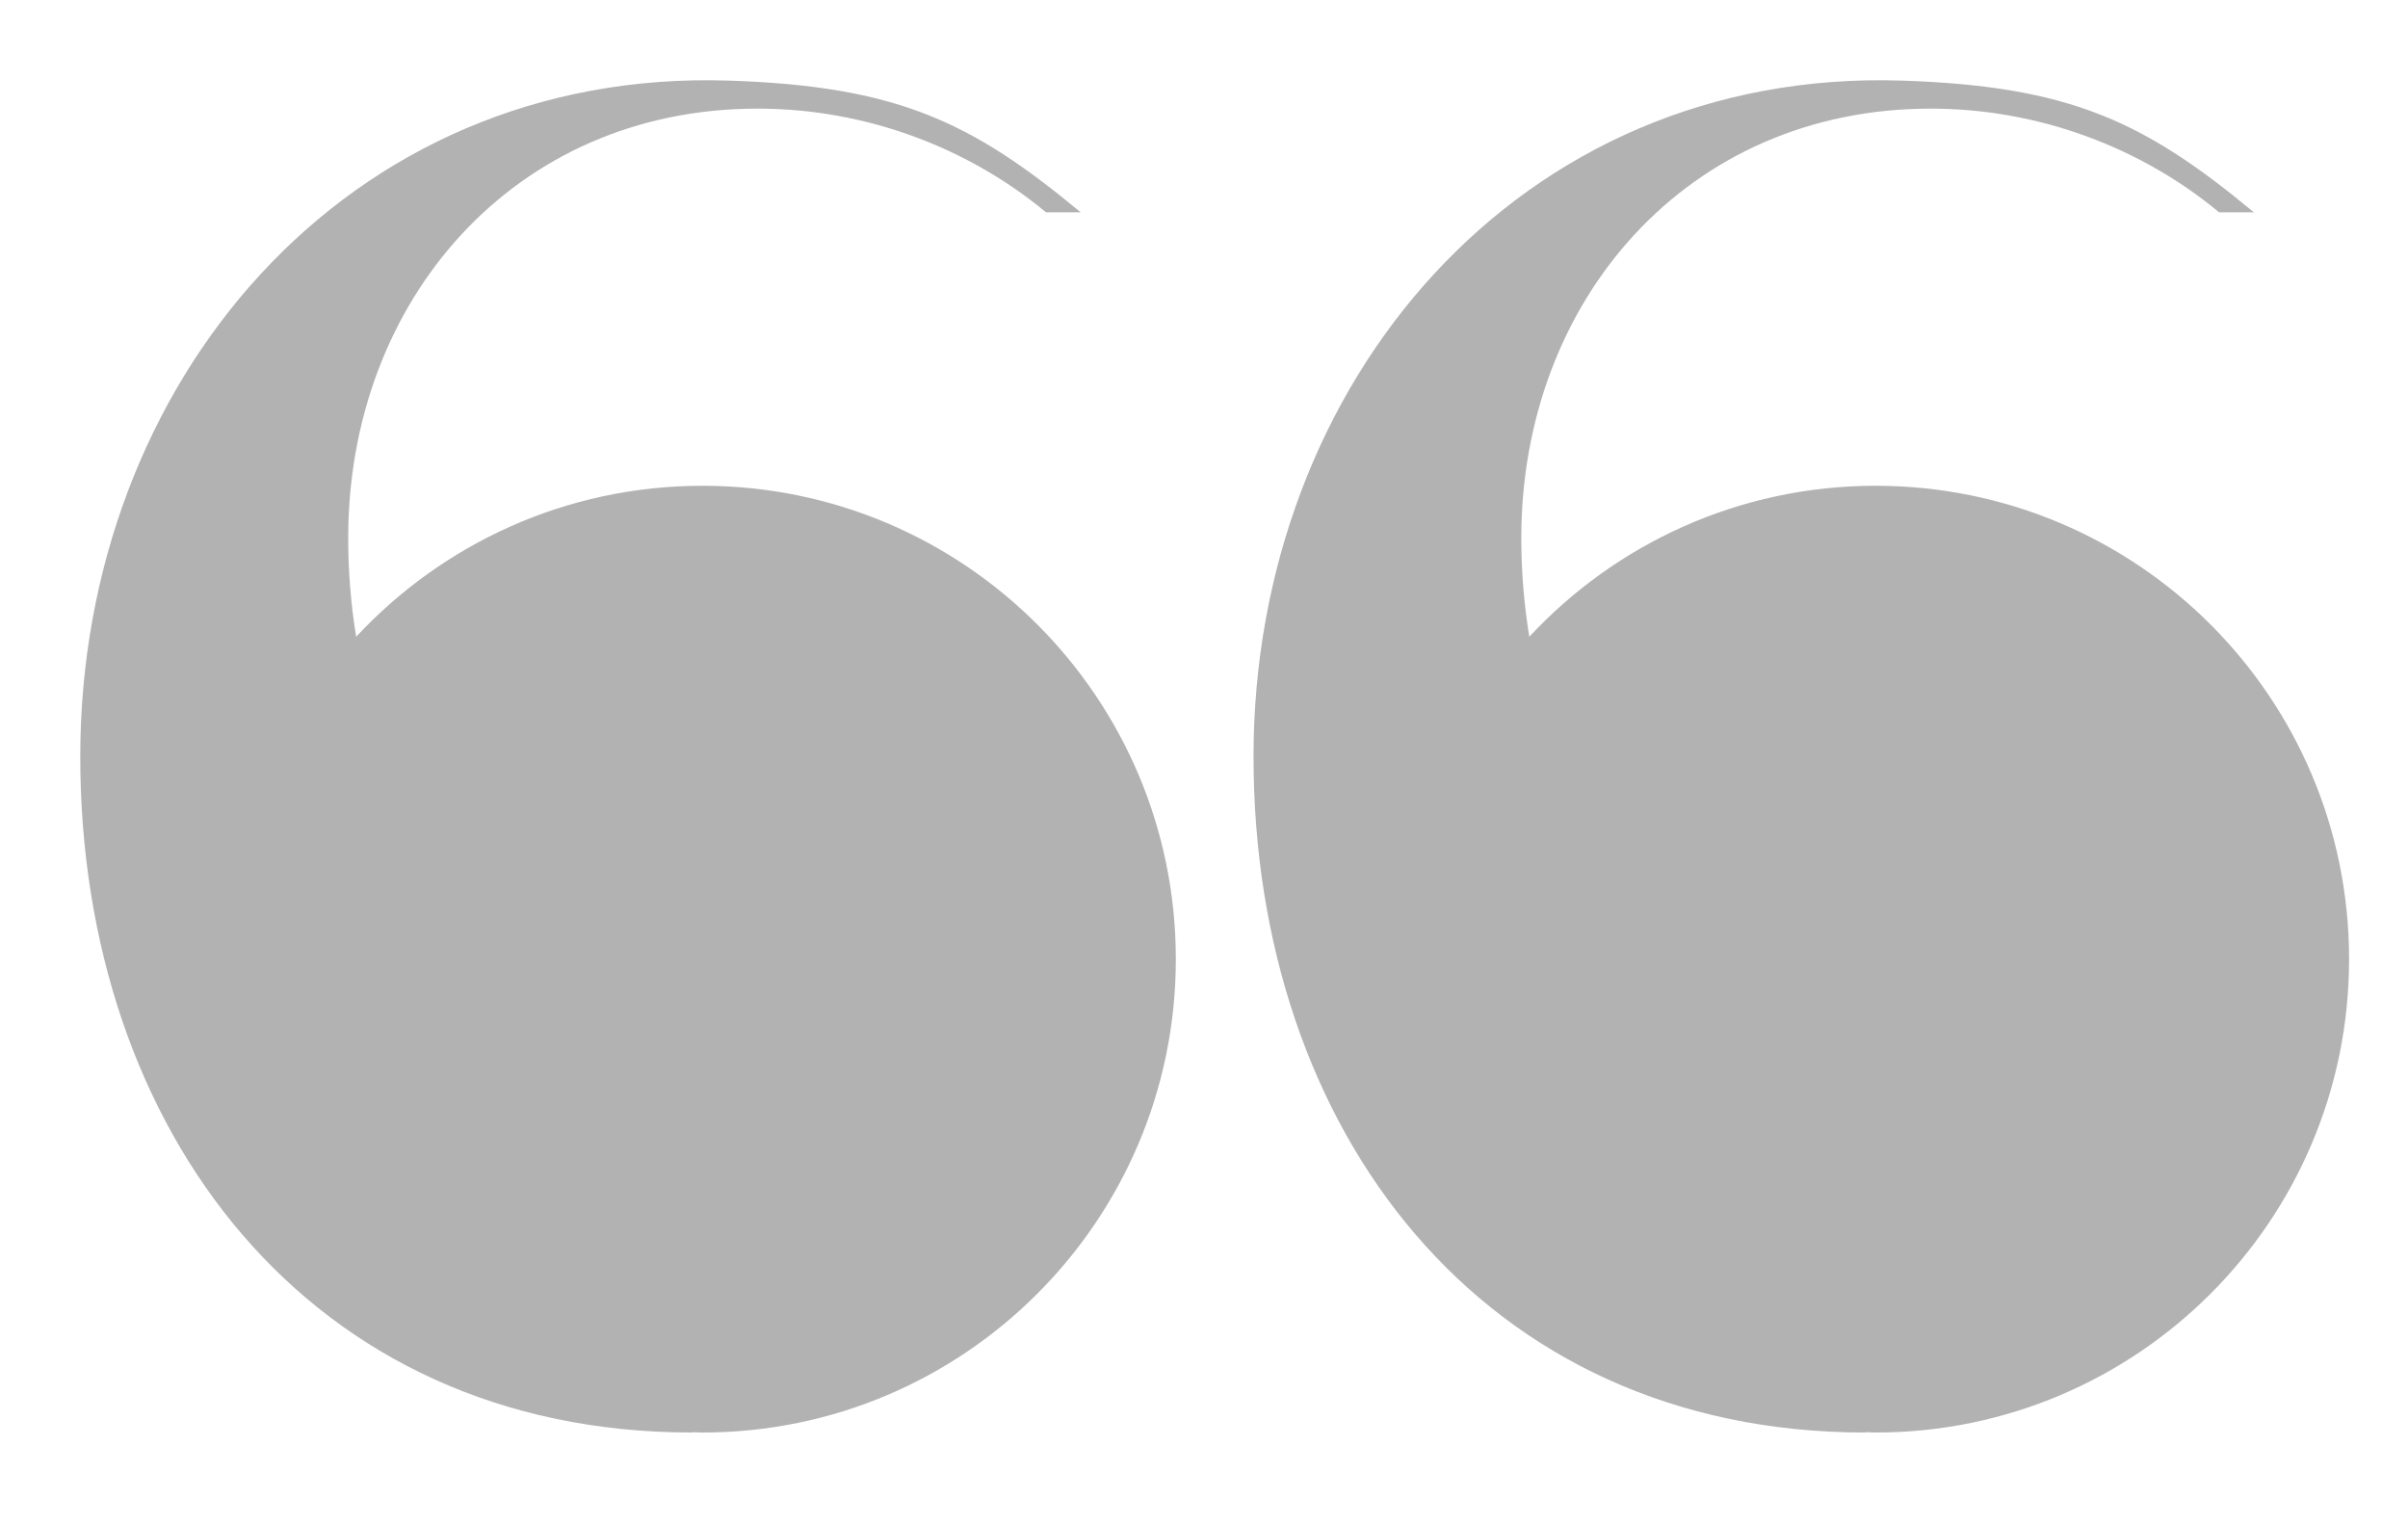 <svg xmlns="http://www.w3.org/2000/svg" width="30" height="19"><path fill="#B3B2B3" d="M23.367 6.051c-1.703 0-3.238.725-4.314 1.88-.065-.395-.1-.806-.1-1.229 0-2.953 2.064-5.349 5.1-5.349 1.361 0 2.635.495 3.594 1.292h.433c-1.365-1.133-2.294-1.572-4.382-1.641-4.774-.157-8.081 3.77-8.081 8.42s2.843 8.42 7.62 8.42l.001-.004.13.004c3.258 0 5.898-2.641 5.898-5.896 0-3.259-2.641-5.897-5.899-5.897z"/><path fill="#B3B2B3" d="M8.752 6.051c-1.704 0-3.239.725-4.315 1.881-.064-.396-.099-.806-.099-1.23 0-2.953 2.064-5.349 5.1-5.349 1.361 0 2.635.495 3.594 1.292h.432c-1.365-1.133-2.293-1.572-4.382-1.641-4.775-.157-8.082 3.769-8.082 8.42s2.843 8.42 7.621 8.42v-.004l.131.004c3.257 0 5.897-2.641 5.897-5.896 0-3.259-2.64-5.897-5.897-5.897z"/></svg>